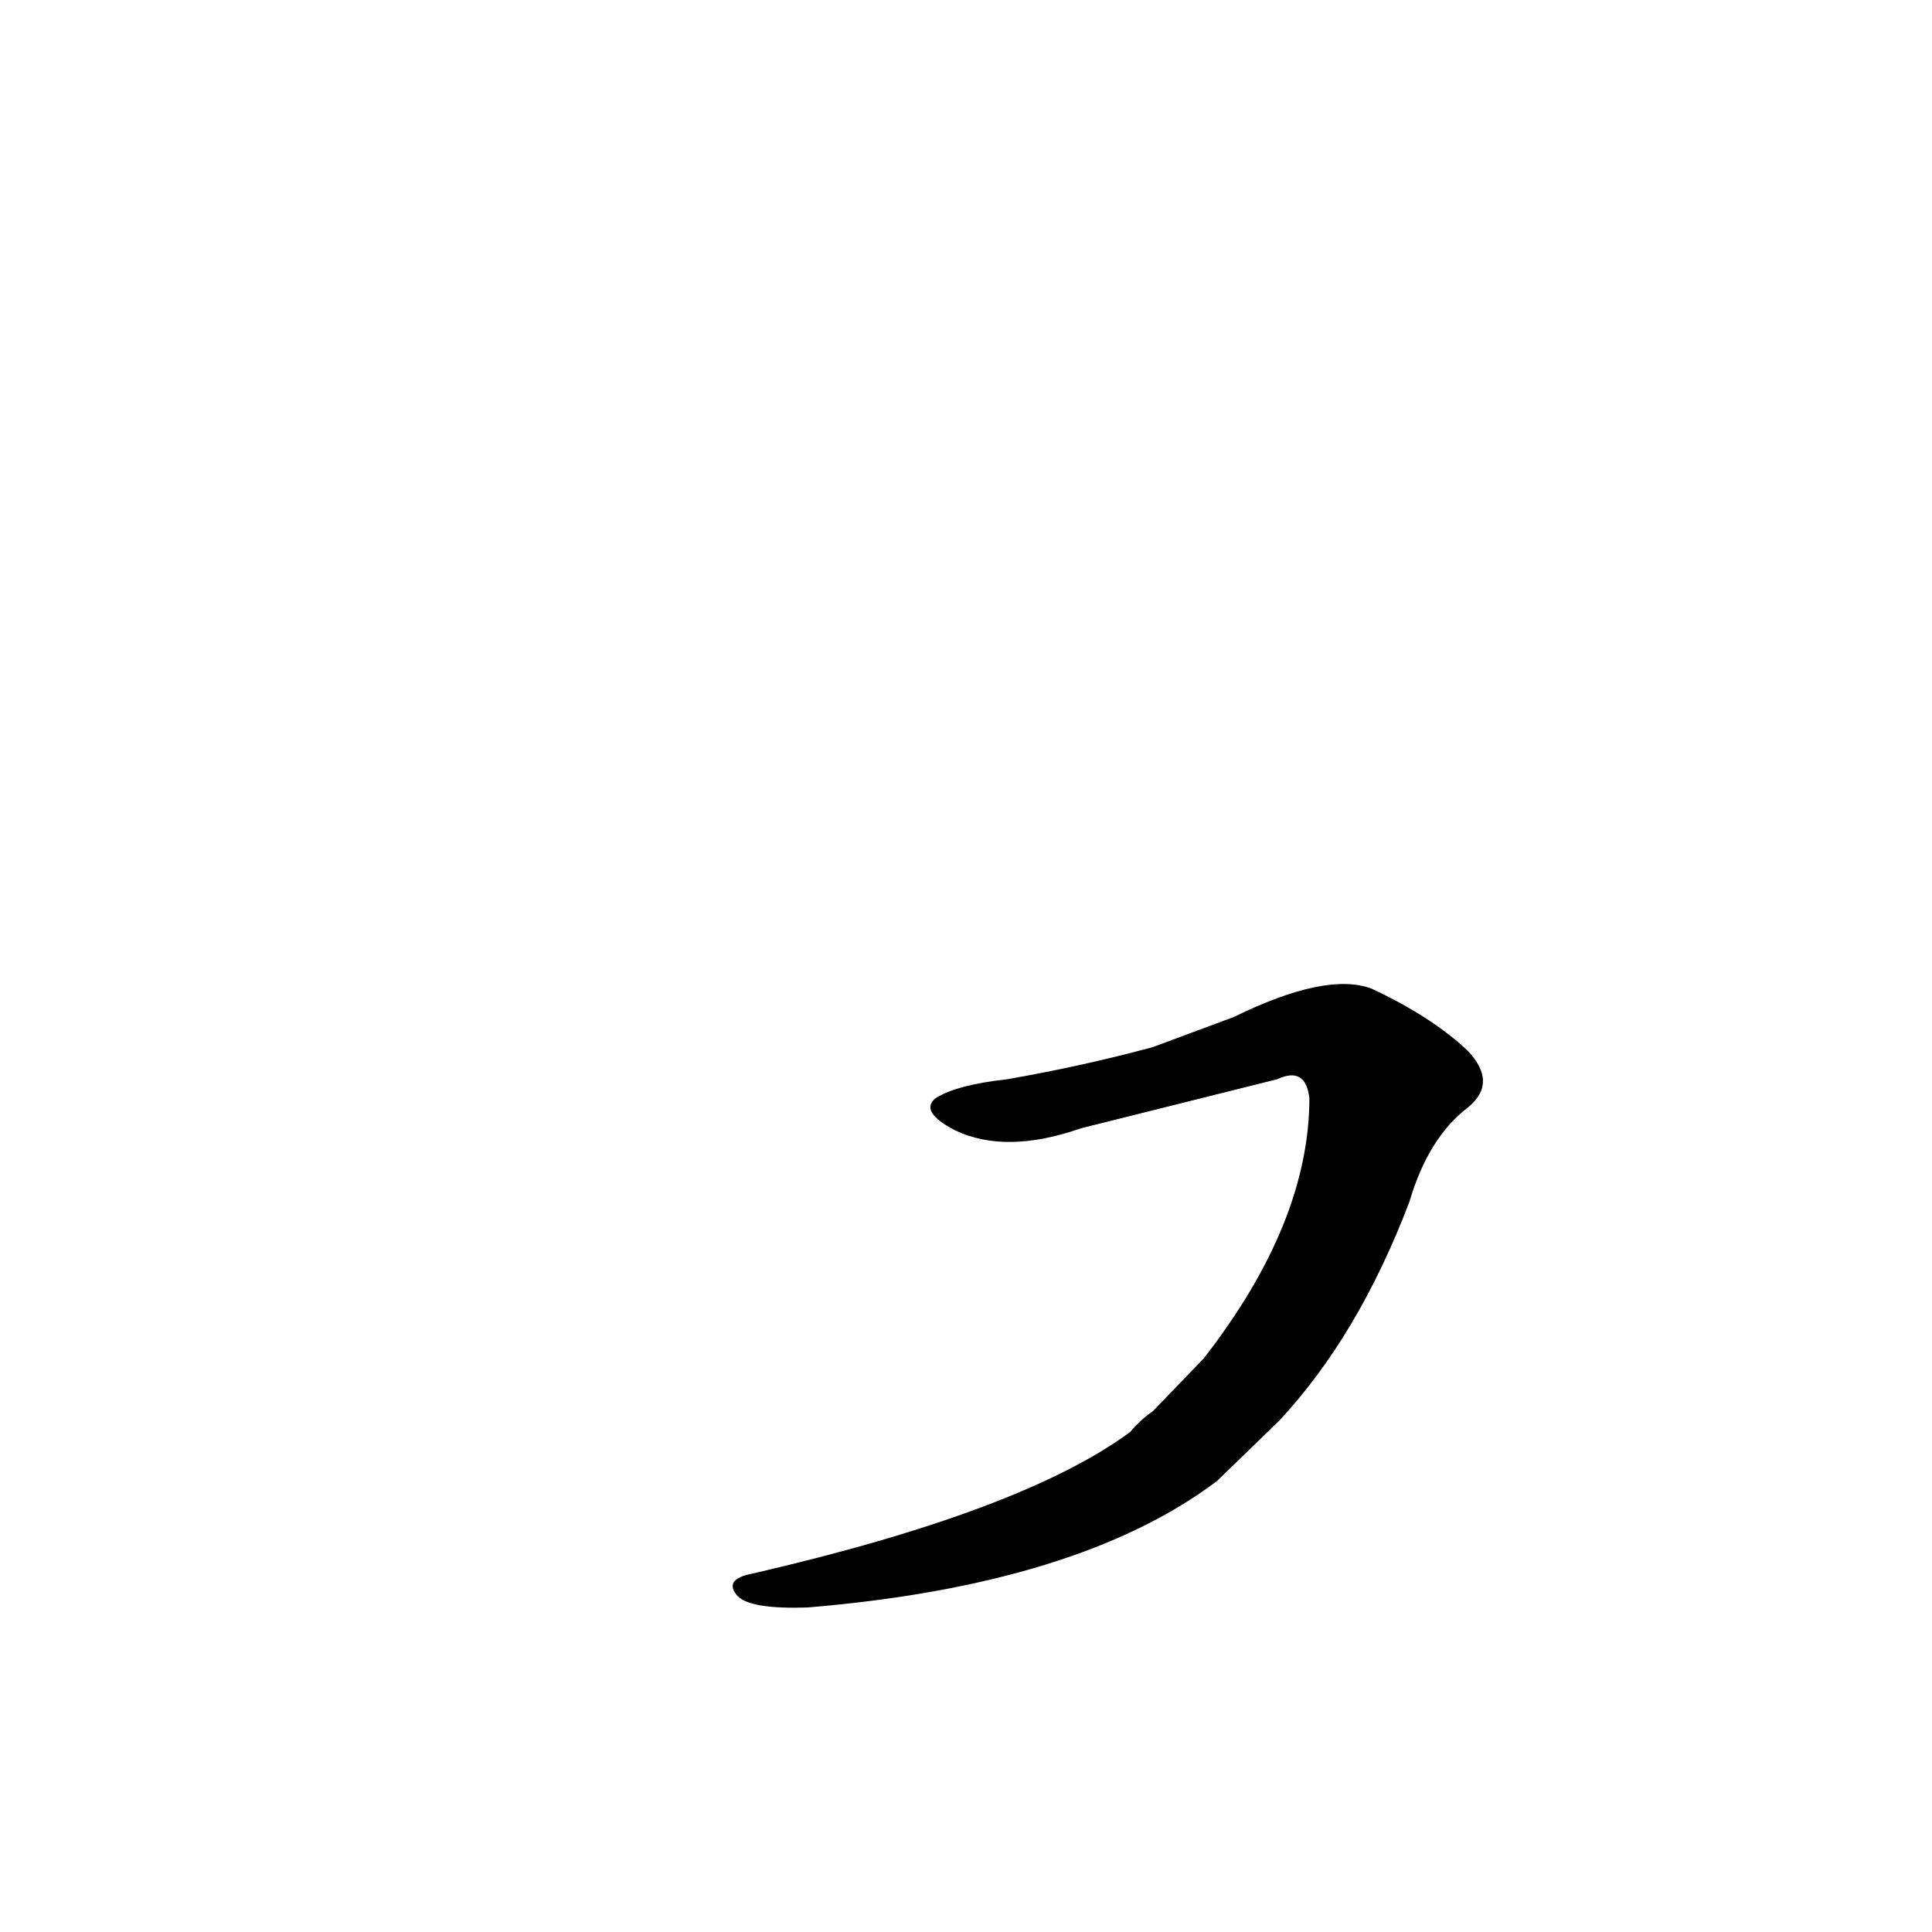 <?xml version='1.0' encoding='utf-8'?>
<svg xmlns="http://www.w3.org/2000/svg" version="1.1" viewBox="0 0 1024 1024"><g transform="scale(1, -1) translate(0, -900)"><path d="M 678 147 Q 720 192 747 263 Q 757 297 778 313 Q 794 326 778 343 Q 759 361 727 376 Q 703 385 654 361 L 611 345 Q 574 335 534 328 Q 507 325 496 318 Q 487 311 506 301 Q 533 288 573 302 Q 625 315 677 328 Q 692 335 694 318 Q 694 252 638 180 L 611 152 Q 605 148 599 141 Q 542 99 399 66 Q 383 63 391 54 Q 398 47 428 48 Q 572 60 645 115 L 678 147 Z" fill="black" /></g></svg>